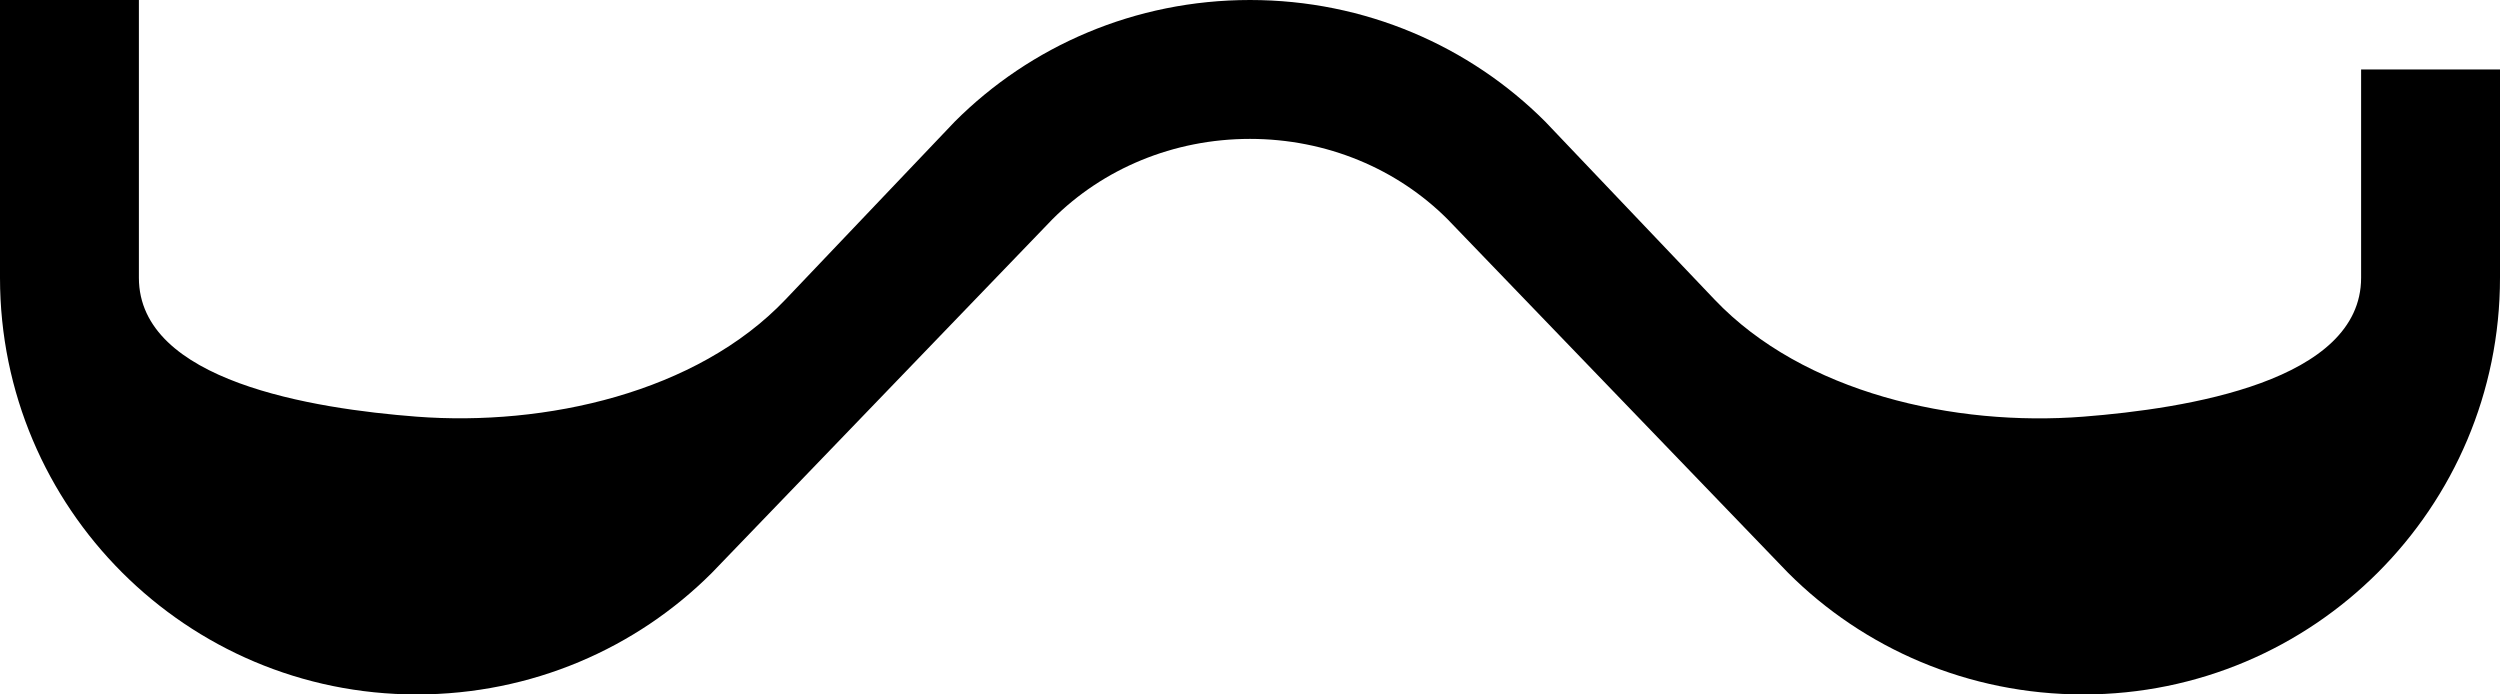 <?xml version="1.0" encoding="UTF-8" standalone="no"?>
<svg
   xmlns:dc="http://purl.org/dc/elements/1.1/"
   xmlns:cc="http://creativecommons.org/ns#"
   xmlns:rdf="http://www.w3.org/1999/02/22-rdf-syntax-ns#"
   xmlns:svg="http://www.w3.org/2000/svg"
   xmlns="http://www.w3.org/2000/svg"
   xmlns:sodipodi="http://sodipodi.sourceforge.net/DTD/sodipodi-0.dtd"
   xmlns:inkscape="http://www.inkscape.org/namespaces/inkscape"
   version="1.0"
   width="36"
   height="10"
   id="svg2"
   inkscape:version="0.47 r22583"
   sodipodi:docname="02-09-004-02-02-05.svg">
  <defs
     id="defs16">
    <inkscape:perspective
       sodipodi:type="inkscape:persp3d"
       inkscape:vp_x="0 : 23 : 1"
       inkscape:vp_y="0 : 1000 : 0"
       inkscape:vp_z="36 : 23 : 1"
       inkscape:persp3d-origin="18 : 15.333333 : 1"
       id="perspective18" />
  </defs>
  <sodipodi:namedview
     pagecolor="#ffffff"
     bordercolor="#666666"
     borderopacity="1"
     objecttolerance="10"
     gridtolerance="10"
     guidetolerance="10"
     inkscape:pageopacity="0"
     inkscape:pageshadow="2"
     inkscape:window-width="964"
     inkscape:window-height="721"
     id="namedview14"
     showgrid="true"
     inkscape:zoom="16.96"
     inkscape:cx="17.991885"
     inkscape:cy="4.9977459"
     inkscape:window-x="365"
     inkscape:window-y="0"
     inkscape:window-maximized="0"
     inkscape:current-layer="svg2"
     showborder="true">
    <inkscape:grid
       type="xygrid"
       id="grid2824"
       empspacing="5"
       visible="true"
       enabled="true"
       snapvisiblegridlinesonly="true" />
  </sodipodi:namedview>
  <path
     style="fill:#000000;fill-opacity:1;stroke:none"
     d="m 18,0 c 1.657,0 3.164,0.664 4.25,1.75 l 2.438,2.562 C 25.968,5.659 28.148,6.145 30,6 31.486,5.884 34,5.491 34,4 l 0,-3 2,0 0,3 c 0,3.314 -2.686,6 -6,6 -1.657,0 -3.164,-0.664 -4.25,-1.75 L 20.844,3.156 C 20.12,2.432 19.105,2 18,2 16.895,2 15.88,2.432 15.156,3.156 L 10.25,8.25 C 9.164,9.336 7.657,10 6,10 2.686,10 0,7.314 0,4 L 0,0 2,0 2,4 C 2,5.491 4.514,5.886 6,6 7.849,6.141 10.032,5.659 11.312,4.312 L 13.75,1.75 C 14.836,0.664 16.343,0 18,0 z"
     id="rect2831" />
</svg>
